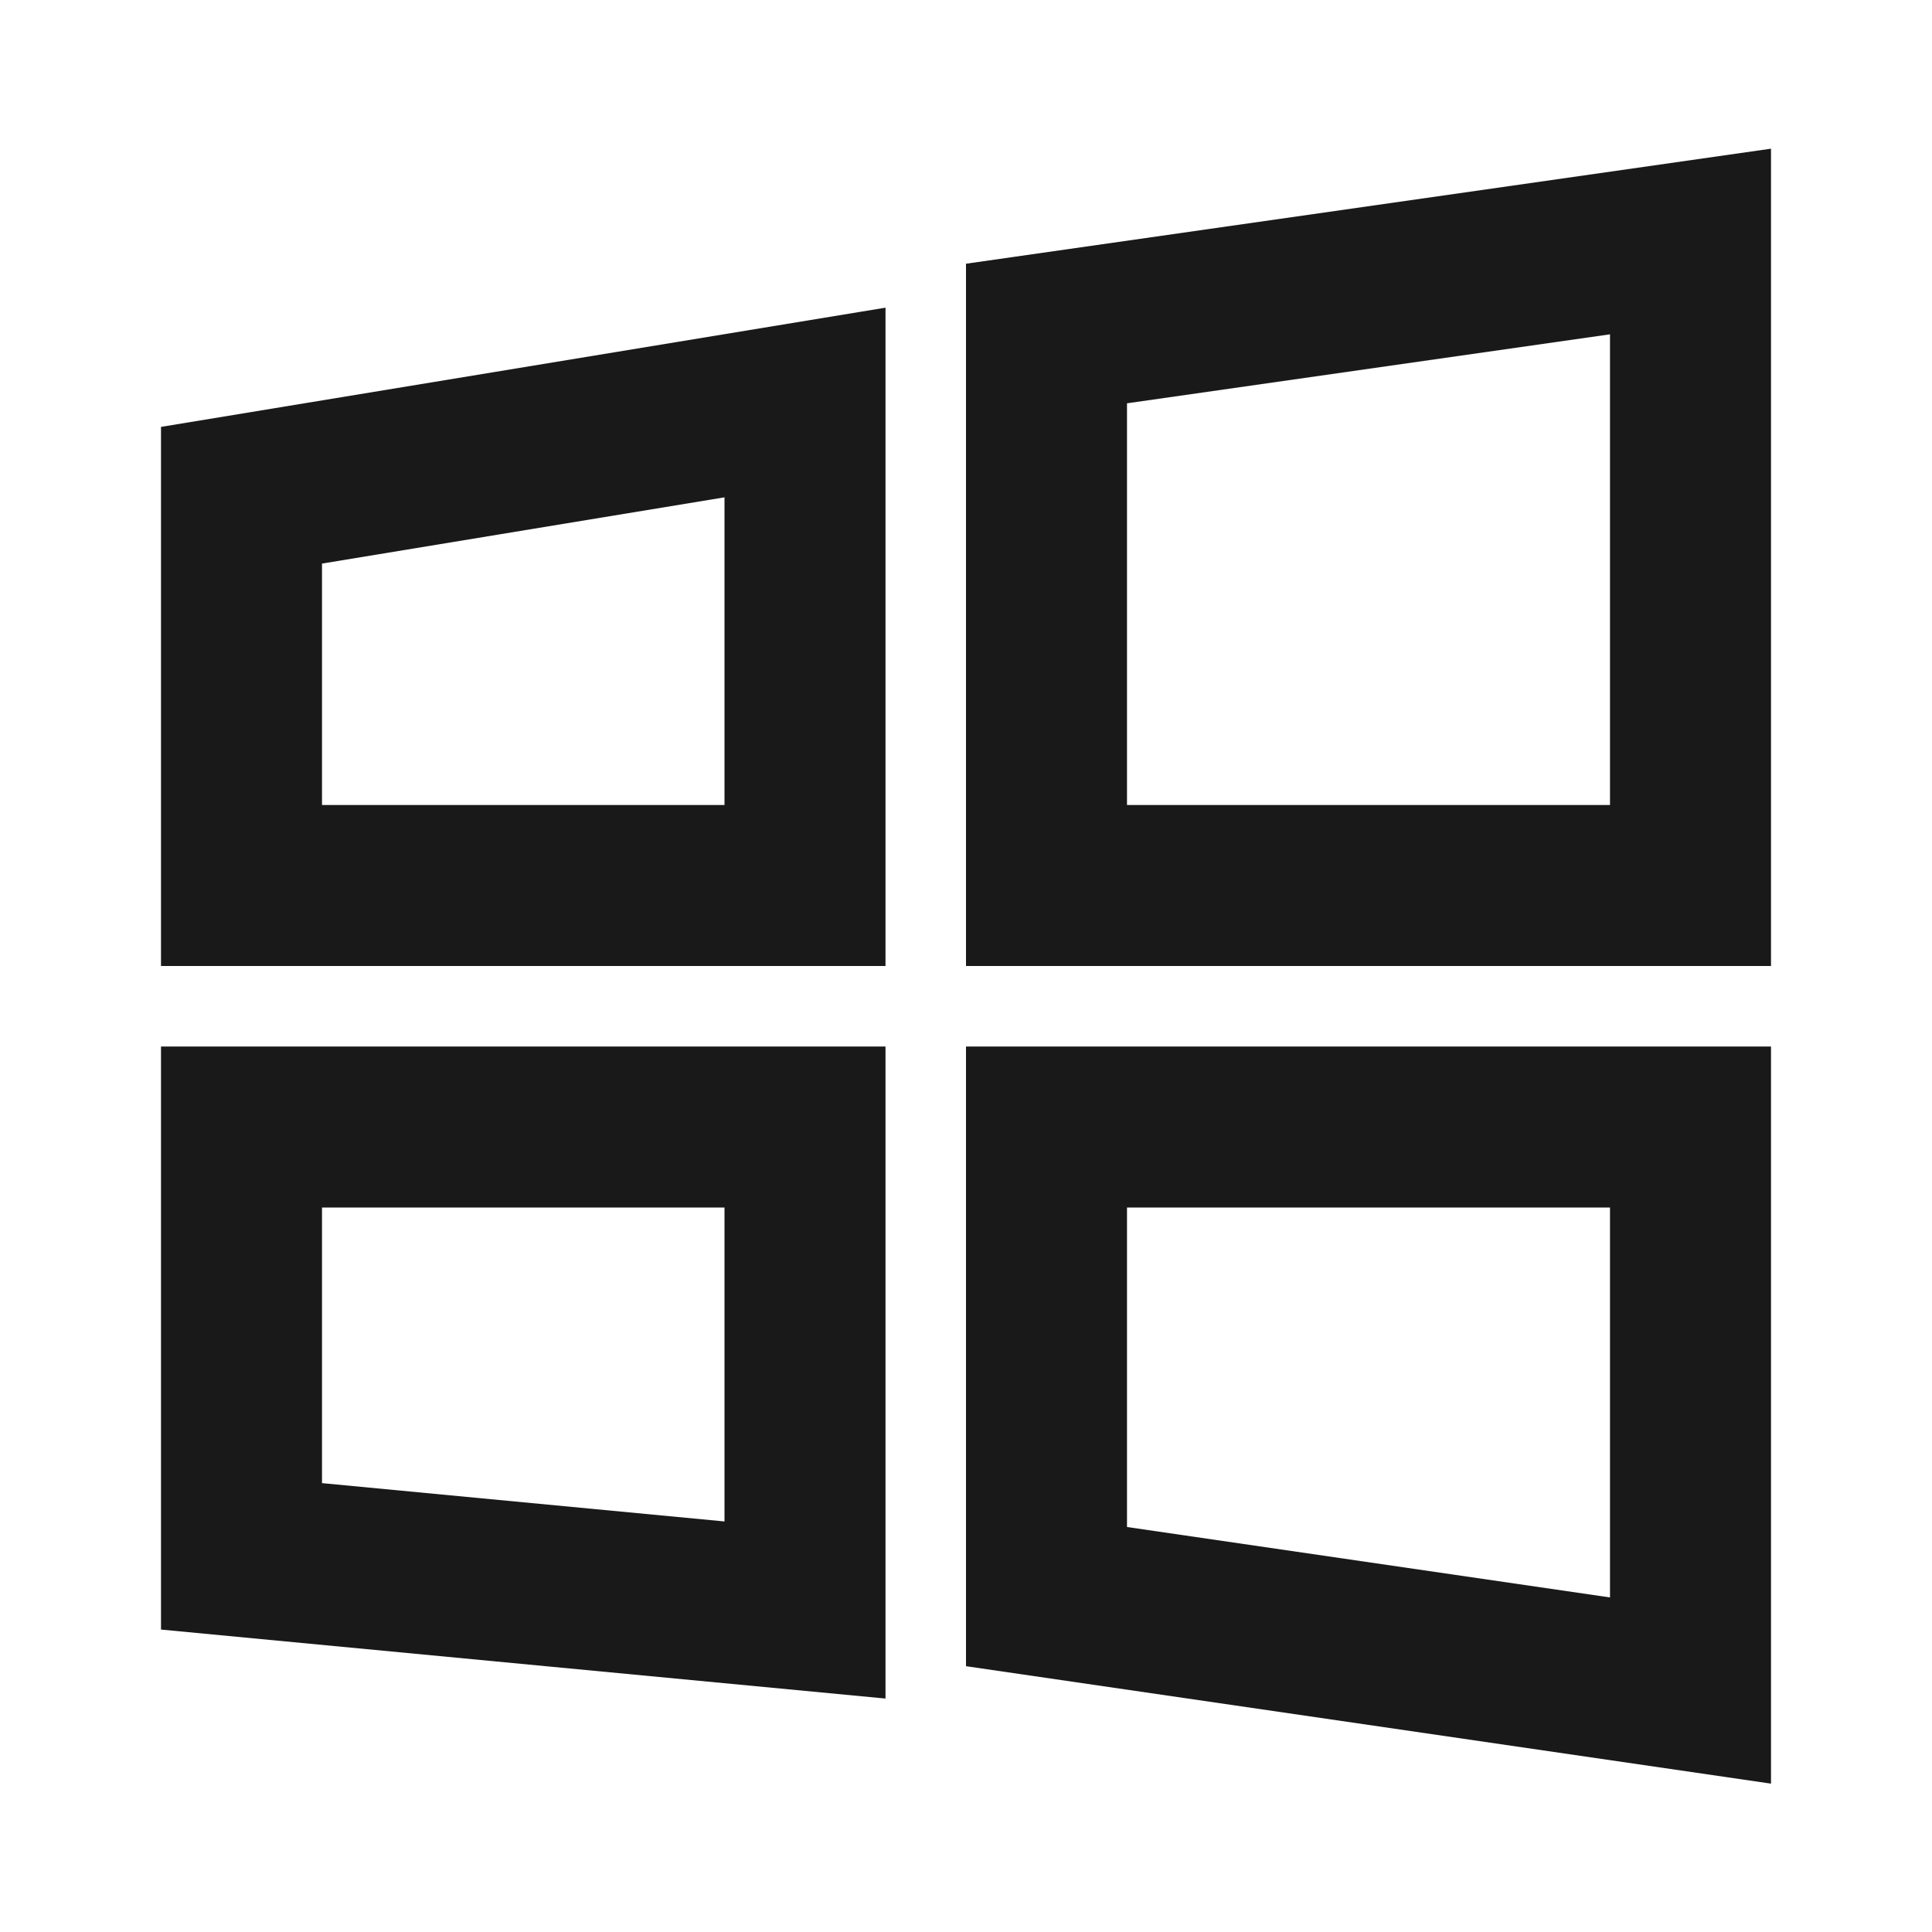 <svg width="24" height="24" viewBox="0 0 24 24" fill="none" xmlns="http://www.w3.org/2000/svg">
<path d="M22 1.847V12H12V3.276L22 1.847ZM14 5.01V10H20V4.153L14 5.01ZM11 3.822V12H2V5.303L11 3.822ZM4 7.001V10H9V6.178L4 7.001ZM2 13H11V21.1L2 20.243V13ZM4 15V18.424L9 18.9V15H4ZM12 13H22V22.157L12 20.698V13ZM14 15V18.969L20 19.844V15H14Z" fill="black" fill-opacity="0.9" style="fill:black;fill-opacity:0.9;"/>
</svg>
